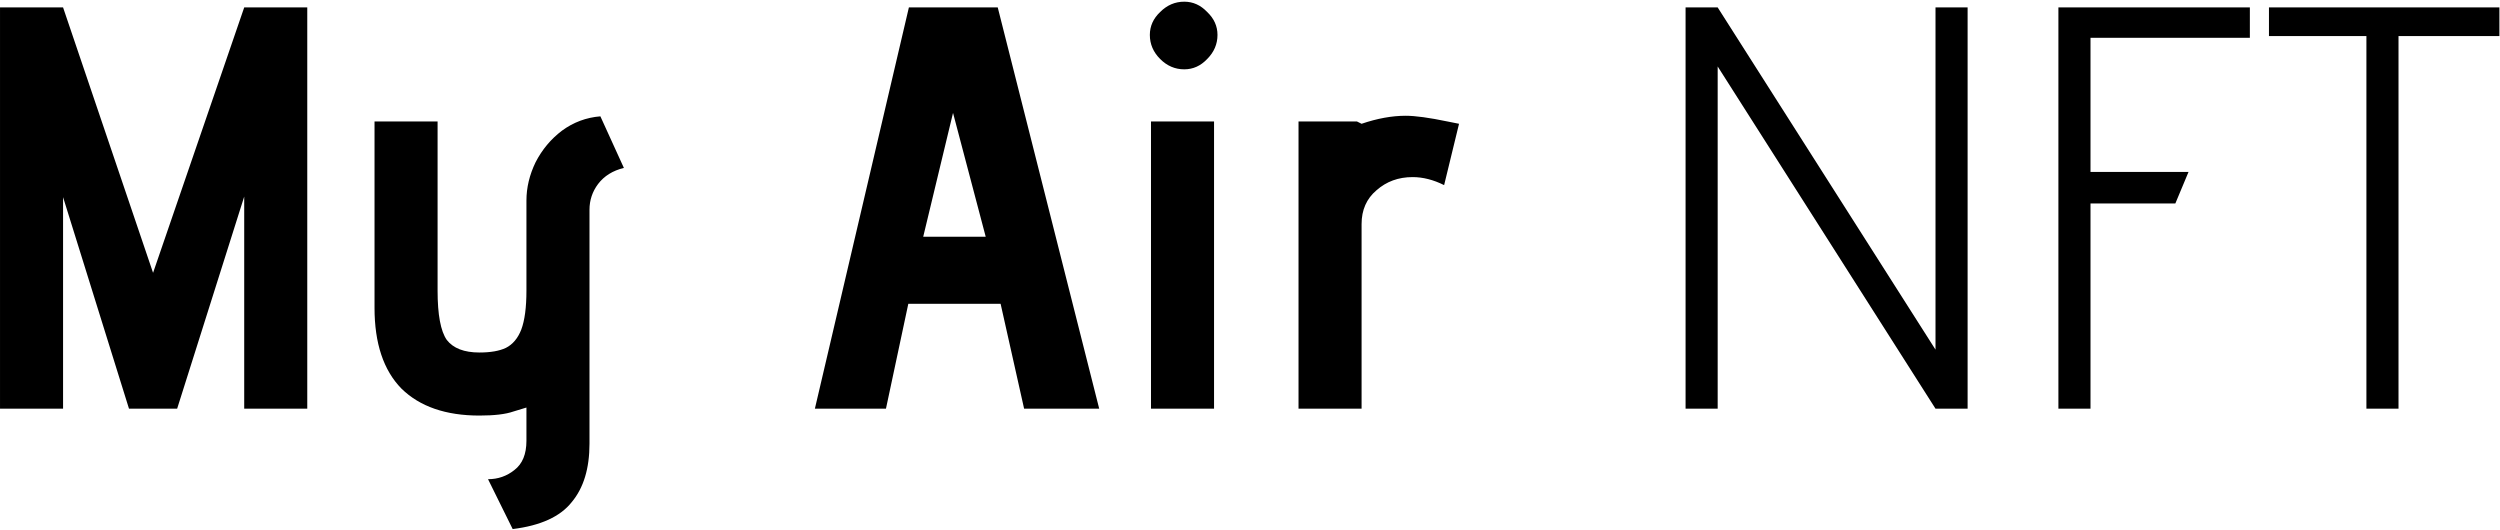 <svg width="783" height="166" viewBox="0 0 783 166" fill="none" xmlns="http://www.w3.org/2000/svg">
<path d="M76.487 61.571L55.481 128H40.4L19.753 61.751V128H0.004V2.324H19.753L47.941 85.45L76.487 2.324H96.236V128H76.487V61.571ZM152.851 150.083C155.963 150.083 158.716 149.126 161.11 147.211C163.623 145.295 164.88 142.243 164.88 138.054V127.641C164.521 127.761 163.144 128.18 160.751 128.898C158.357 129.736 154.826 130.154 150.158 130.154C139.625 130.154 131.486 127.342 125.741 121.716C120.115 115.971 117.302 107.533 117.302 96.401V38.052H137.052V91.015C137.052 98.556 138.009 103.703 139.924 106.455C141.959 109.089 145.37 110.405 150.158 110.405C153.629 110.405 156.382 109.927 158.417 108.969C160.571 107.892 162.187 105.977 163.264 103.224C164.341 100.351 164.88 96.282 164.88 91.015V62.828C164.88 58.758 165.837 54.749 167.753 50.799C169.787 46.849 172.54 43.557 176.011 40.924C179.602 38.291 183.612 36.795 188.04 36.436L195.401 52.594C191.93 53.432 189.237 55.108 187.322 57.621C185.527 60.015 184.629 62.708 184.629 65.7V138.952C184.629 146.732 182.774 152.836 179.063 157.265C175.473 161.813 169.309 164.626 160.571 165.703L152.851 150.083ZM313.39 95.145H284.484L277.482 128H255.22L284.664 2.324H312.492L344.27 128H320.751L313.39 95.145ZM289.152 74.139H308.722L298.488 35.358L289.152 74.139ZM370.904 21.714C368.031 21.714 365.518 20.636 363.363 18.482C361.209 16.328 360.131 13.814 360.131 10.941C360.131 8.188 361.209 5.795 363.363 3.76C365.518 1.605 368.031 0.528 370.904 0.528C373.657 0.528 376.05 1.605 378.085 3.76C380.24 5.795 381.317 8.188 381.317 10.941C381.317 13.814 380.24 16.328 378.085 18.482C376.05 20.636 373.657 21.714 370.904 21.714ZM360.491 38.052H380.24V128H360.491V38.052ZM406.698 38.052H425.011L426.447 38.77C431.354 37.094 435.962 36.256 440.271 36.256C443.264 36.256 447.632 36.855 453.377 38.052L456.968 38.77L452.3 57.98C448.949 56.305 445.657 55.467 442.426 55.467C437.997 55.467 434.227 56.843 431.115 59.596C428.003 62.229 426.447 65.76 426.447 70.189V128H406.698V38.052ZM537.976 20.816V128H527.922V2.324H537.976L606.201 109.508V2.324H616.255V128H606.201L537.976 20.816ZM644.692 2.324H704.657V11.839H654.746V53.851H685.447L681.318 63.725H654.746V128H644.692V2.324ZM741.16 11.3H710.638V2.324H782.812V11.3H751.214V128H741.16V11.3Z" fill="black"/>
</svg>
